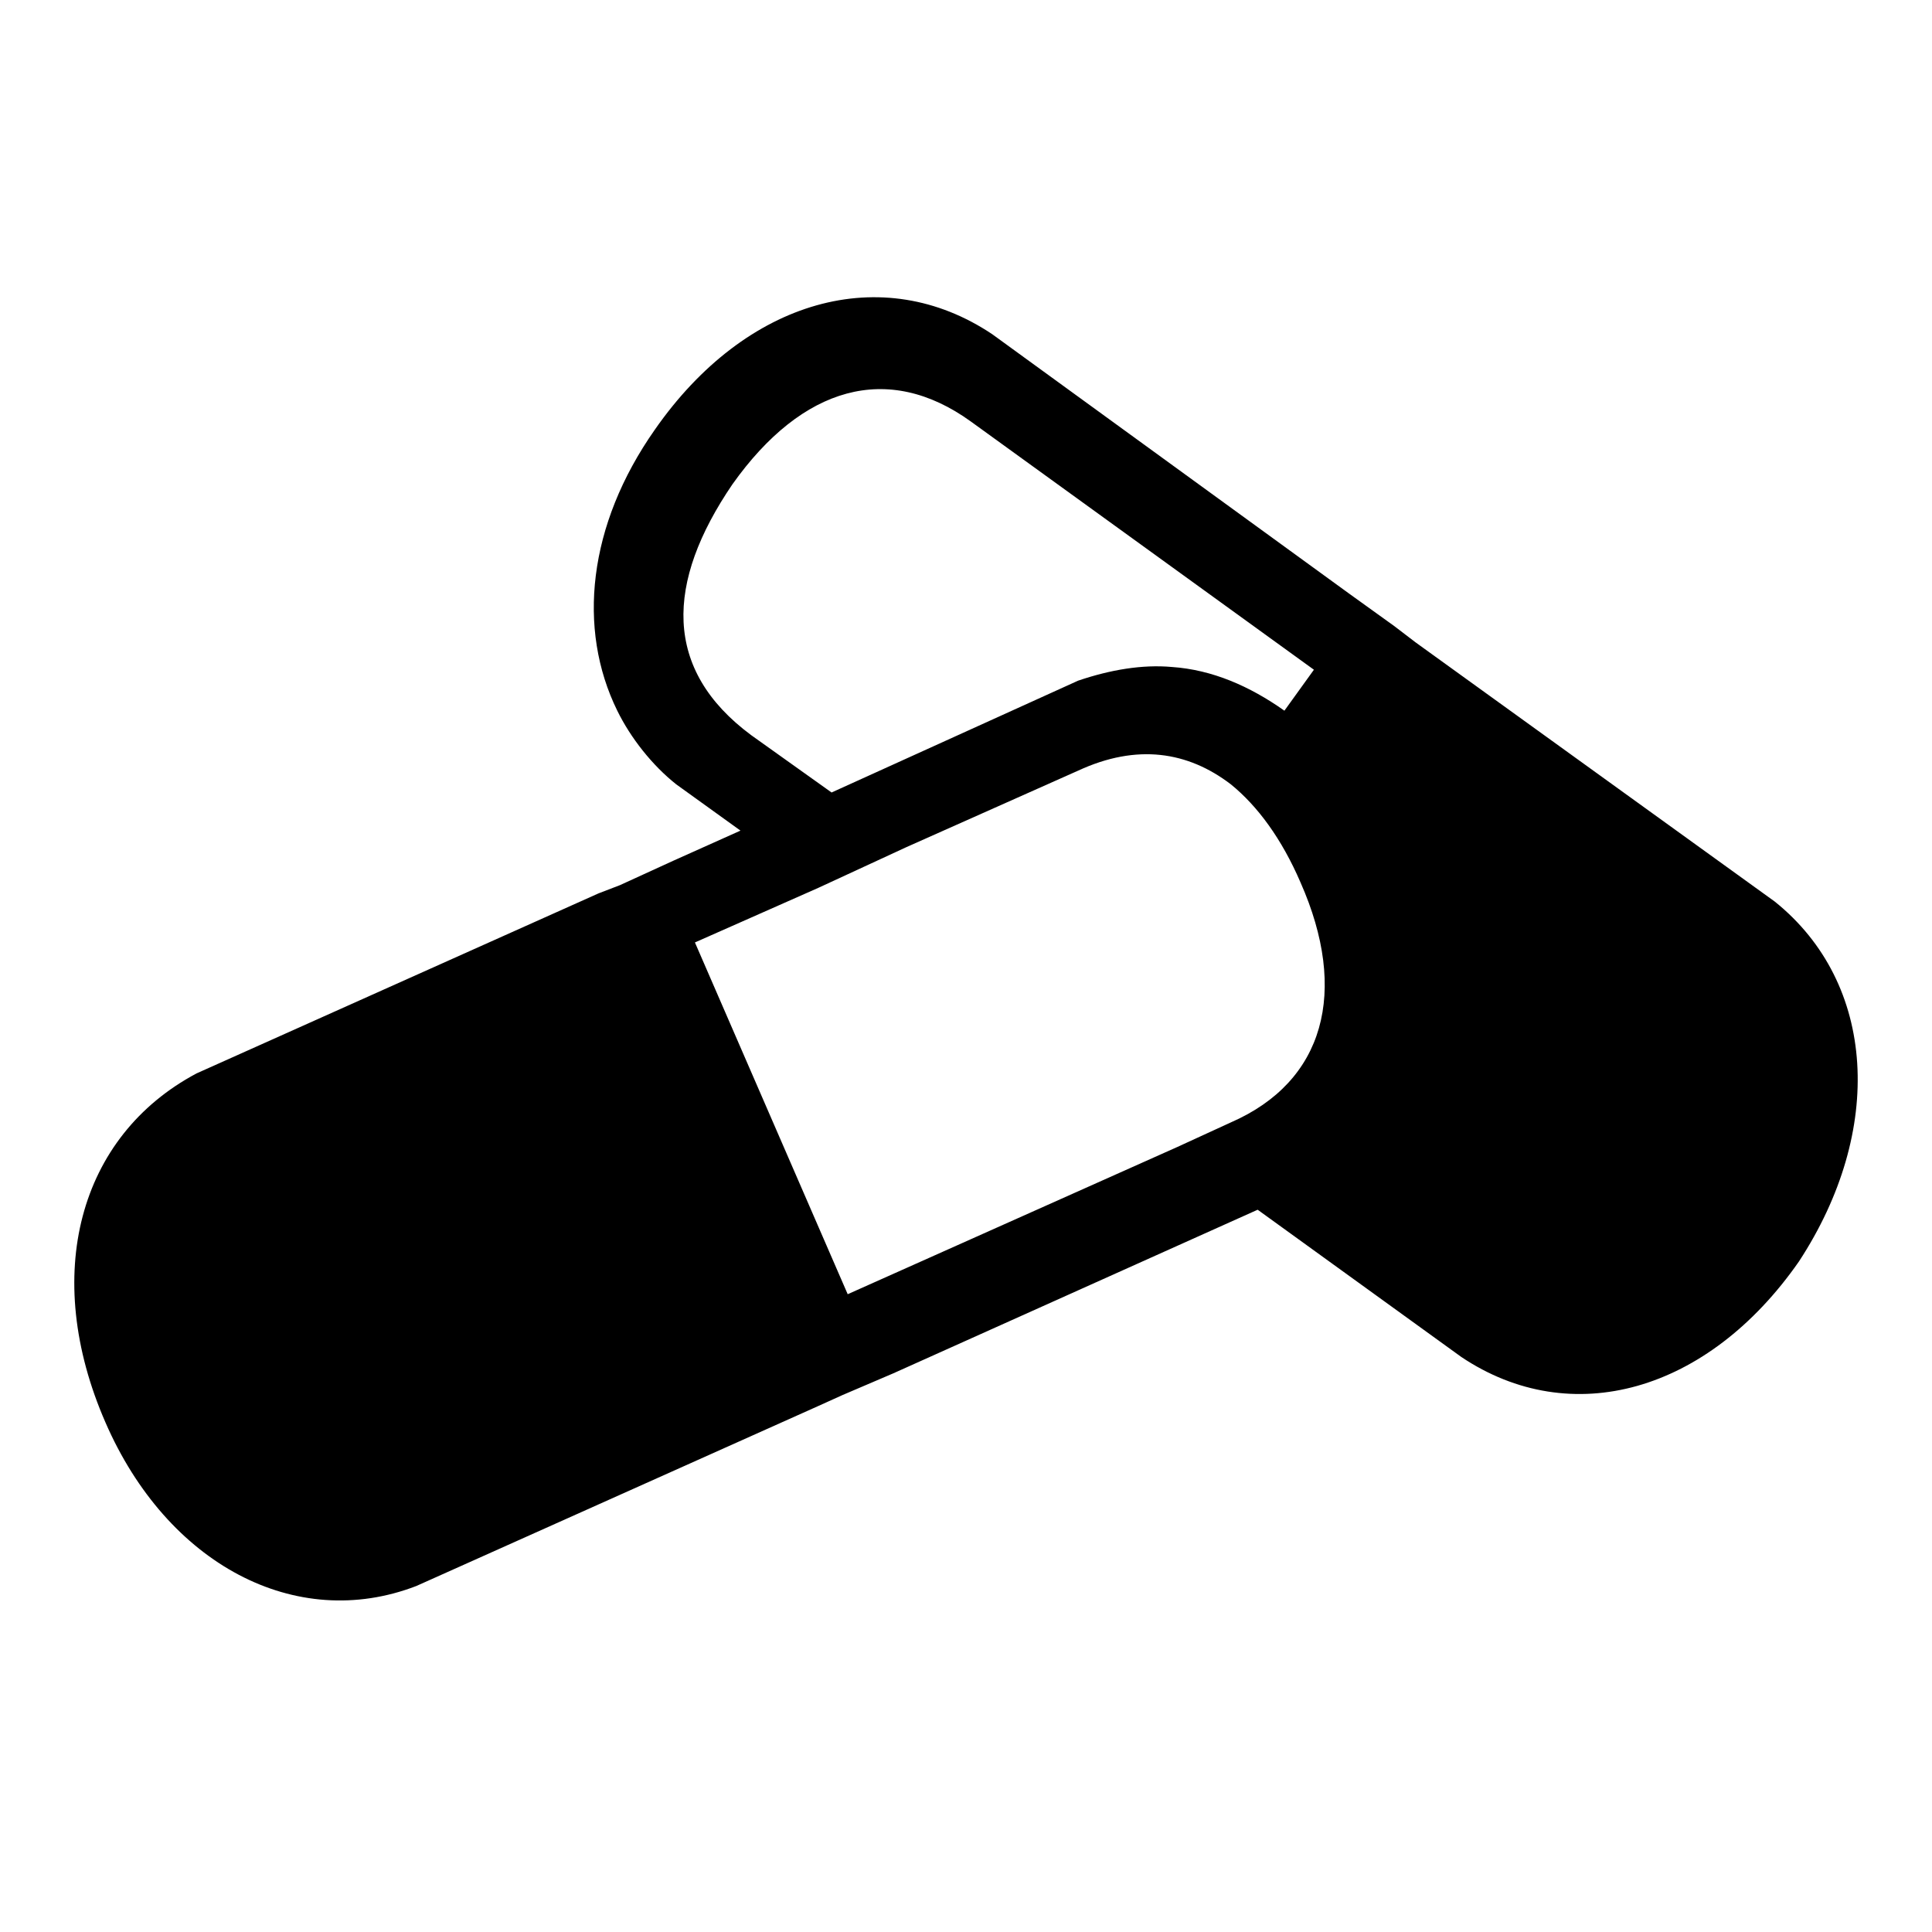 <svg width="26" height="26" viewBox="0 0 26 26" fill="none" xmlns="http://www.w3.org/2000/svg">
<path d="M23.884 12.133L19.052 8.646L18.764 8.426L18.151 7.985L13.355 4.499C11.877 3.508 10.038 4.022 8.812 5.783C7.91 7.068 7.766 8.463 8.307 9.564C8.487 9.931 8.776 10.298 9.1 10.555L9.965 11.178L9.064 11.582L8.343 11.912L8.054 12.023L2.646 14.445C1.059 15.289 0.554 17.16 1.419 19.142C2.249 21.051 3.98 21.968 5.602 21.344L11.011 18.922L11.336 18.775L12.021 18.482L16.925 16.28L19.665 18.261C21.144 19.252 22.983 18.738 24.209 16.977C25.363 15.215 25.255 13.234 23.884 12.133ZM10.11 9.894C8.92 9.013 8.956 7.839 9.857 6.517C10.795 5.196 11.949 4.866 13.066 5.673L17.682 9.013L17.285 9.564C16.817 9.233 16.312 9.013 15.771 8.976C15.374 8.94 14.942 9.013 14.509 9.16L11.191 10.665L10.11 9.894ZM16.564 15.105L15.843 15.436L11.408 17.417L9.352 12.683L11.011 11.949L12.201 11.399L14.509 10.371C15.302 10.004 15.987 10.114 16.564 10.555C16.925 10.848 17.249 11.289 17.502 11.876C18.151 13.344 17.826 14.555 16.564 15.105Z" fill="black"/>
</svg>
